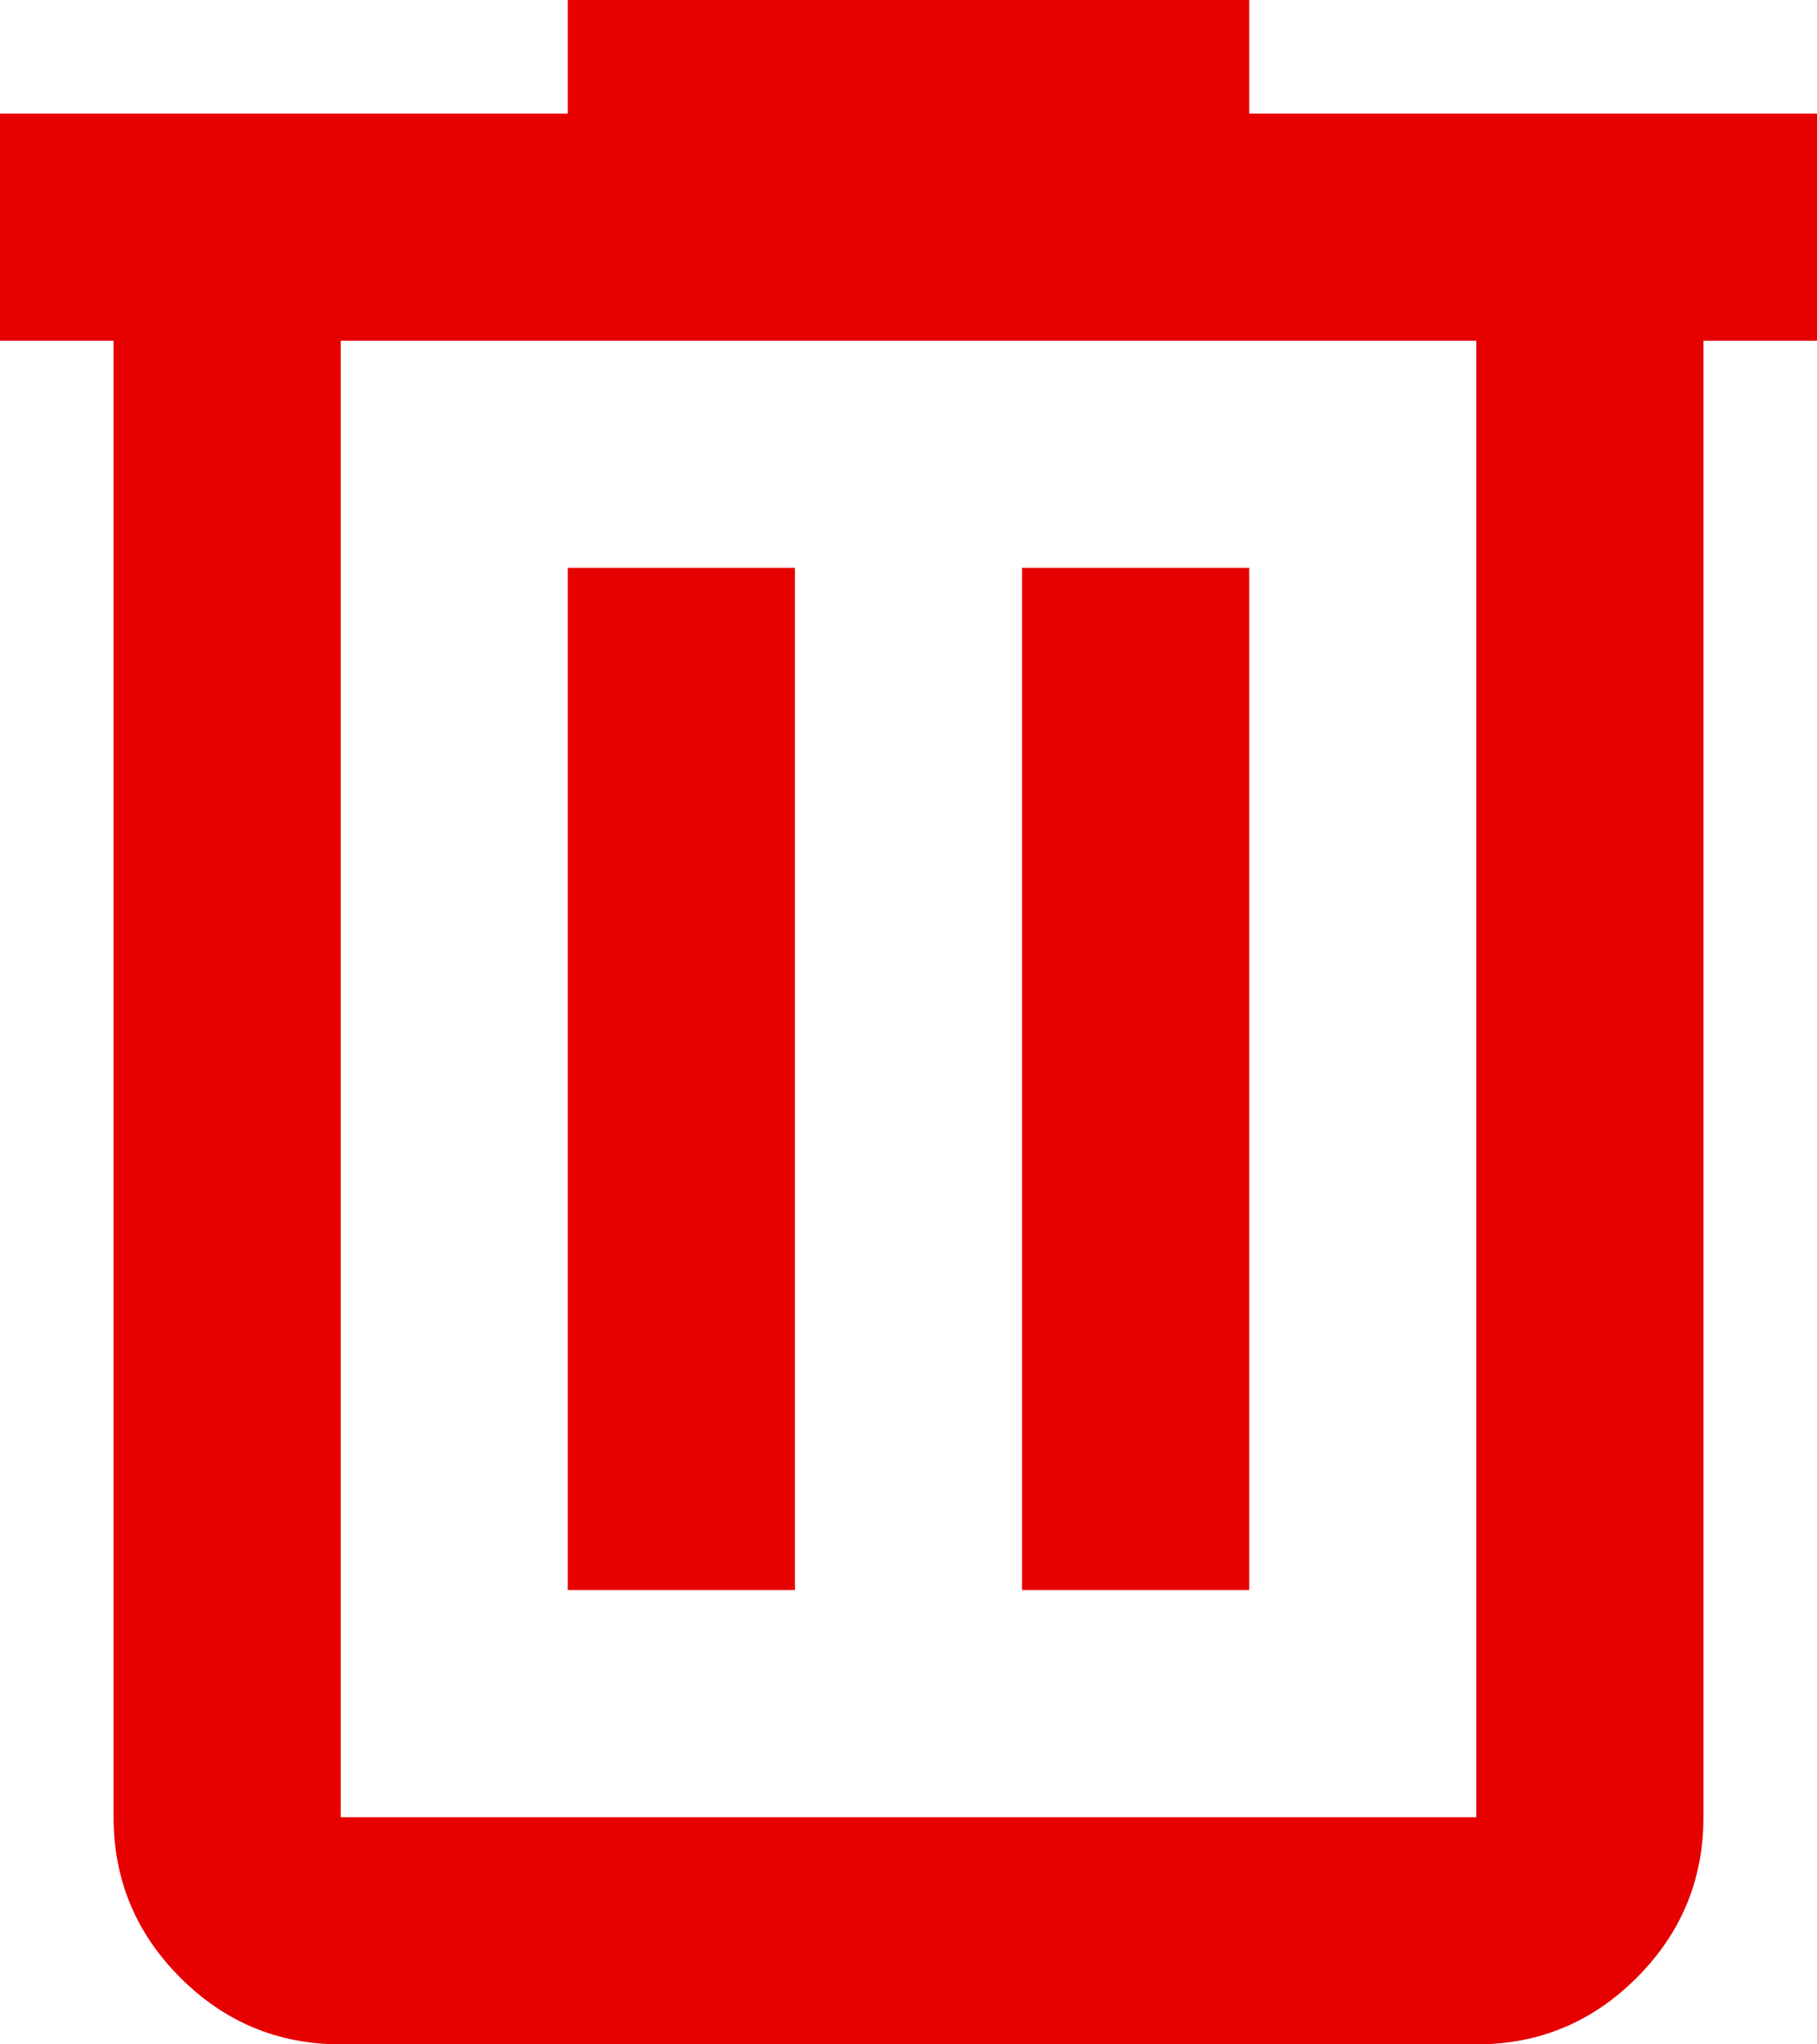<svg width="32" height="36" viewBox="0 0 32 36" fill="none" xmlns="http://www.w3.org/2000/svg">
<path d="M6 36C4.9 36 3.959 35.609 3.176 34.826C2.393 34.043 2.001 33.101 2 32V6H0V2H10V0H22V2H32V6H30V32C30 33.1 29.609 34.042 28.826 34.826C28.043 35.61 27.101 36.001 26 36H6ZM26 6H6V32H26V6ZM10 28H14V10H10V28ZM18 28H22V10H18V28Z" fill="#E60000"/>
</svg>
